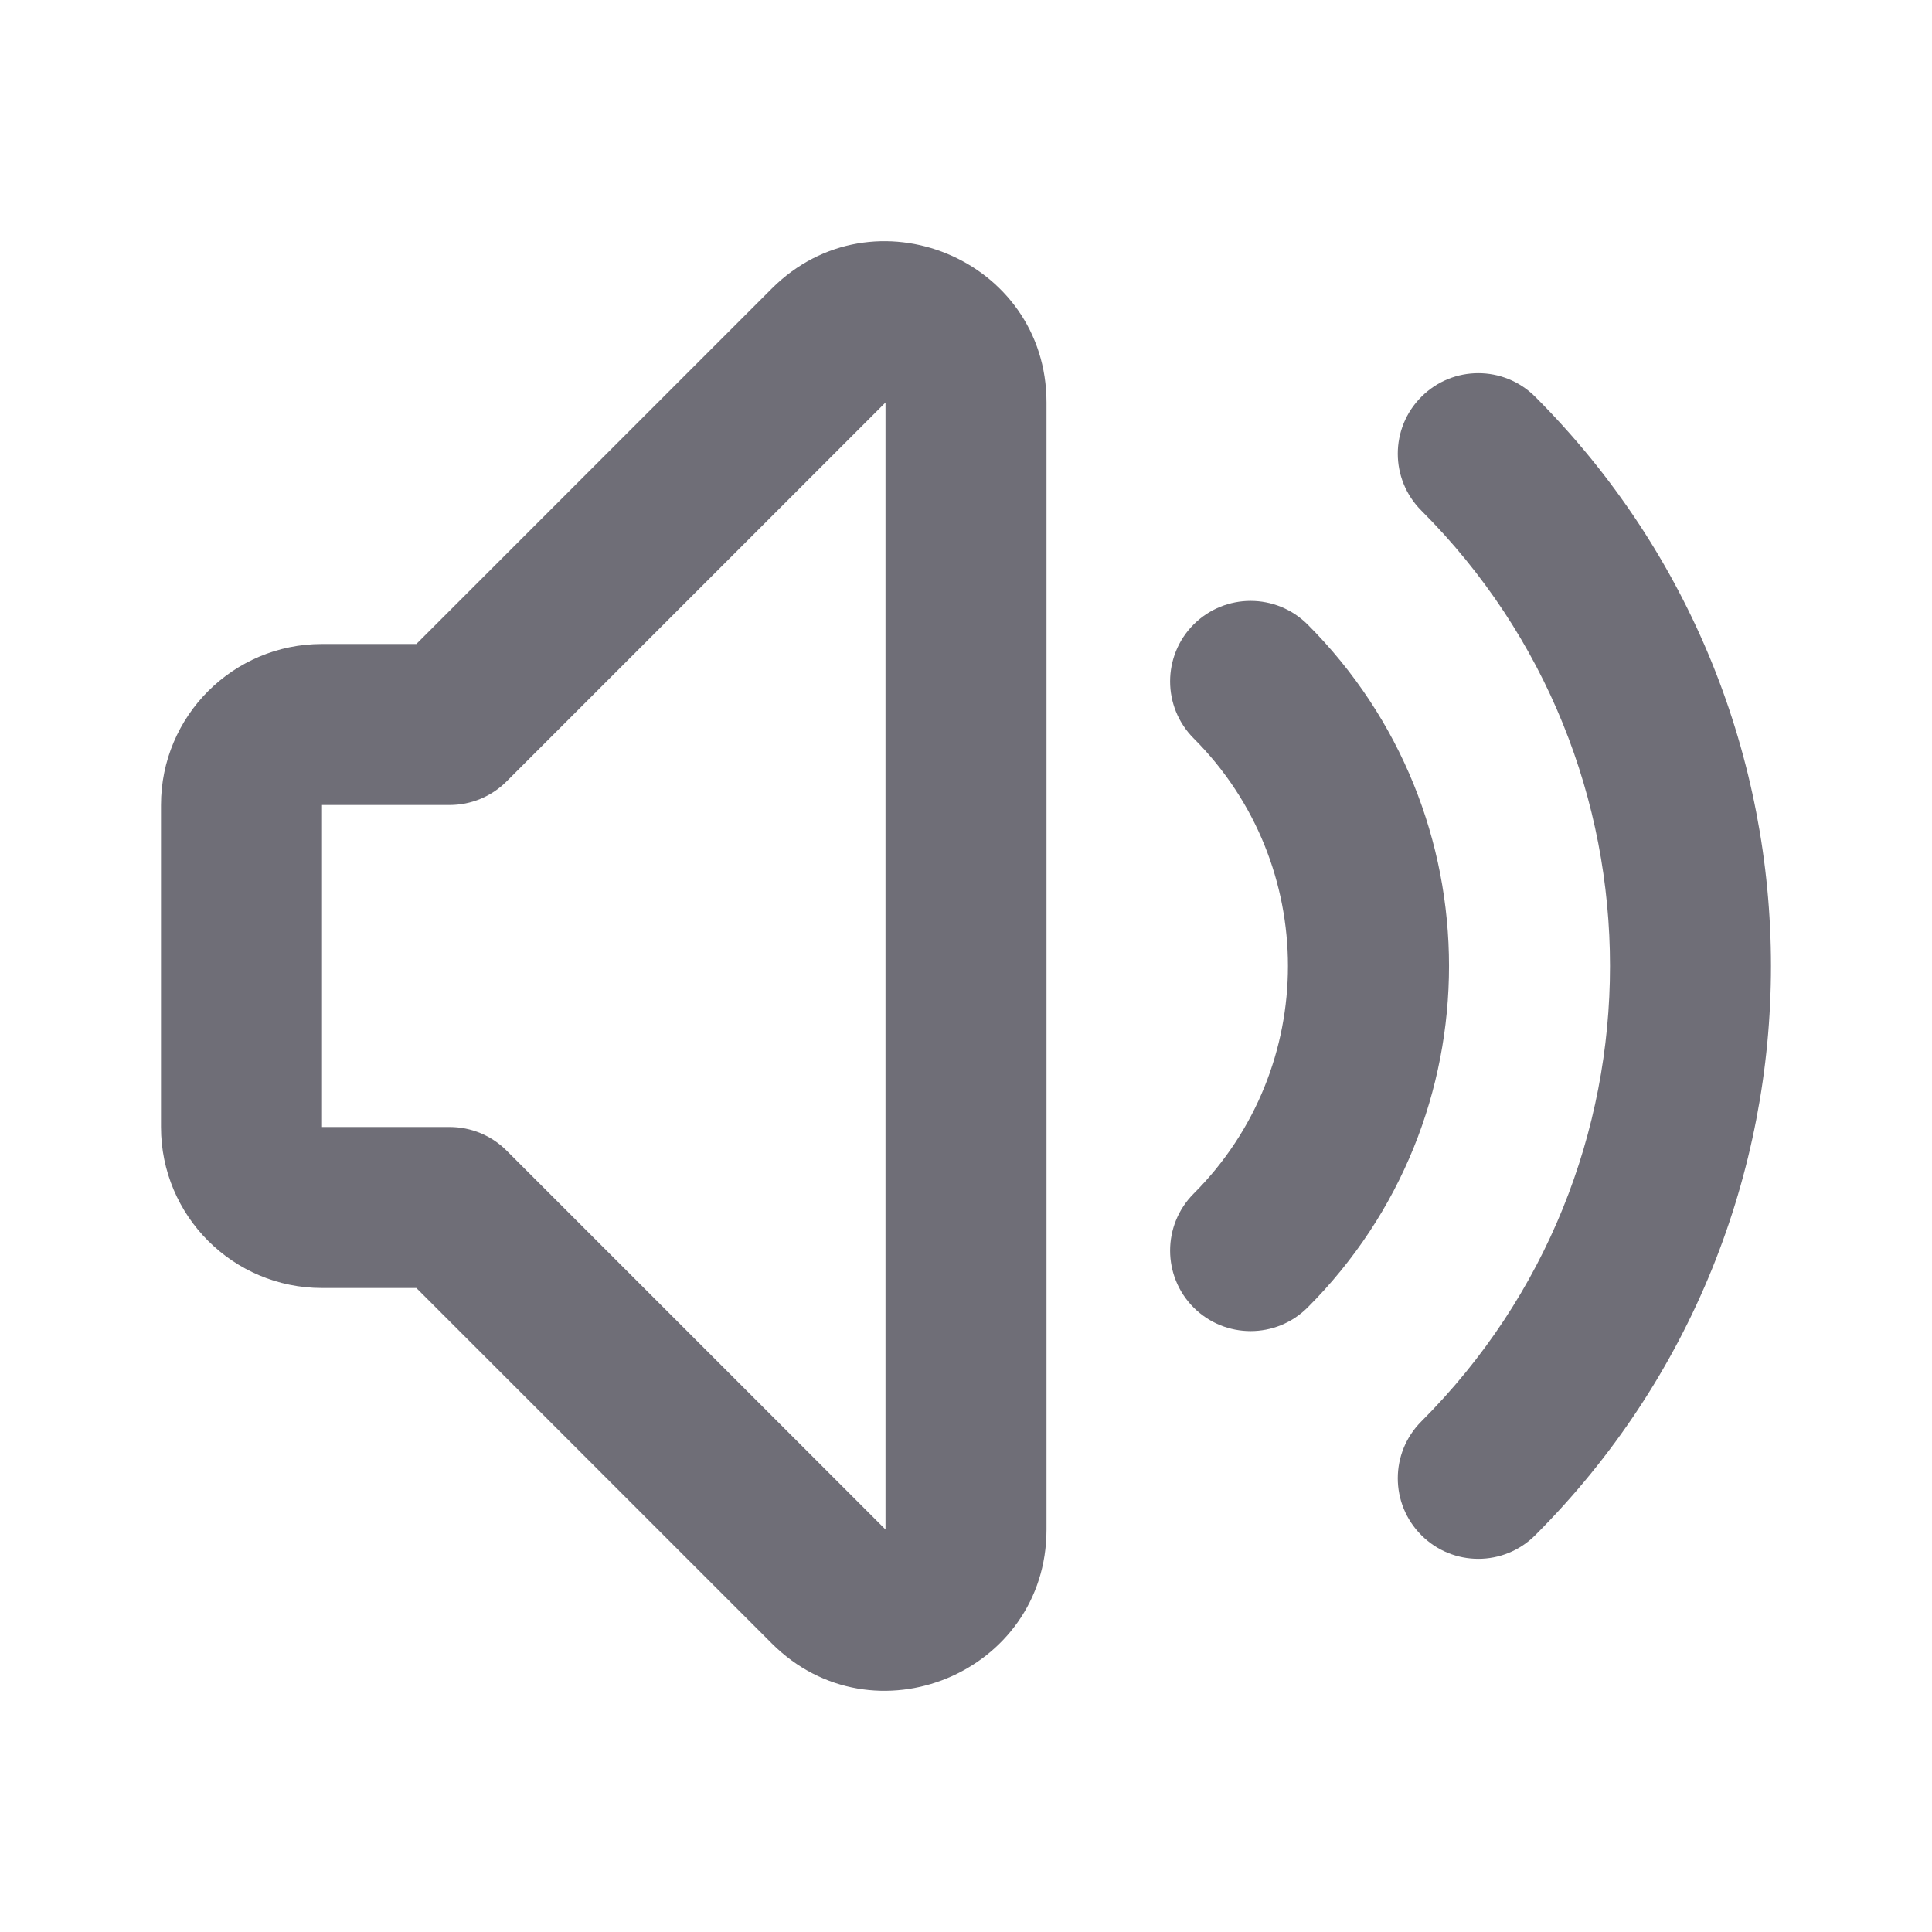 <svg width="24" height="24" viewBox="0 0 24 24" fill="none" xmlns="http://www.w3.org/2000/svg">
<path fill-rule="evenodd" clip-rule="evenodd" d="M9.586 3.586C10.846 2.326 13 3.218 13 5V19C13 20.782 10.846 21.674 9.586 20.414L5.172 16H4C2.895 16 2 15.105 2 14V10C2 8.895 2.895 8 4 8H5.172L9.586 3.586ZM11 5L6.293 9.707C6.105 9.895 5.851 10 5.586 10H4V14H5.586C5.851 14 6.105 14.105 6.293 14.293L11 19V5ZM17.657 4.929C18.047 4.538 18.681 4.538 19.071 4.929C22.976 8.834 22.976 15.166 19.071 19.071C18.681 19.462 18.047 19.462 17.657 19.071C17.266 18.68 17.266 18.047 17.657 17.657C20.781 14.533 20.781 9.467 17.657 6.343C17.266 5.953 17.266 5.319 17.657 4.929ZM14.828 7.757C15.219 7.367 15.852 7.367 16.243 7.757C18.586 10.101 18.586 13.899 16.243 16.243C15.852 16.633 15.219 16.633 14.828 16.243C14.438 15.852 14.438 15.219 14.828 14.828C16.39 13.266 16.39 10.734 14.828 9.172C14.438 8.781 14.438 8.148 14.828 7.757Z" fill="#6F6E77"/>
</svg>

